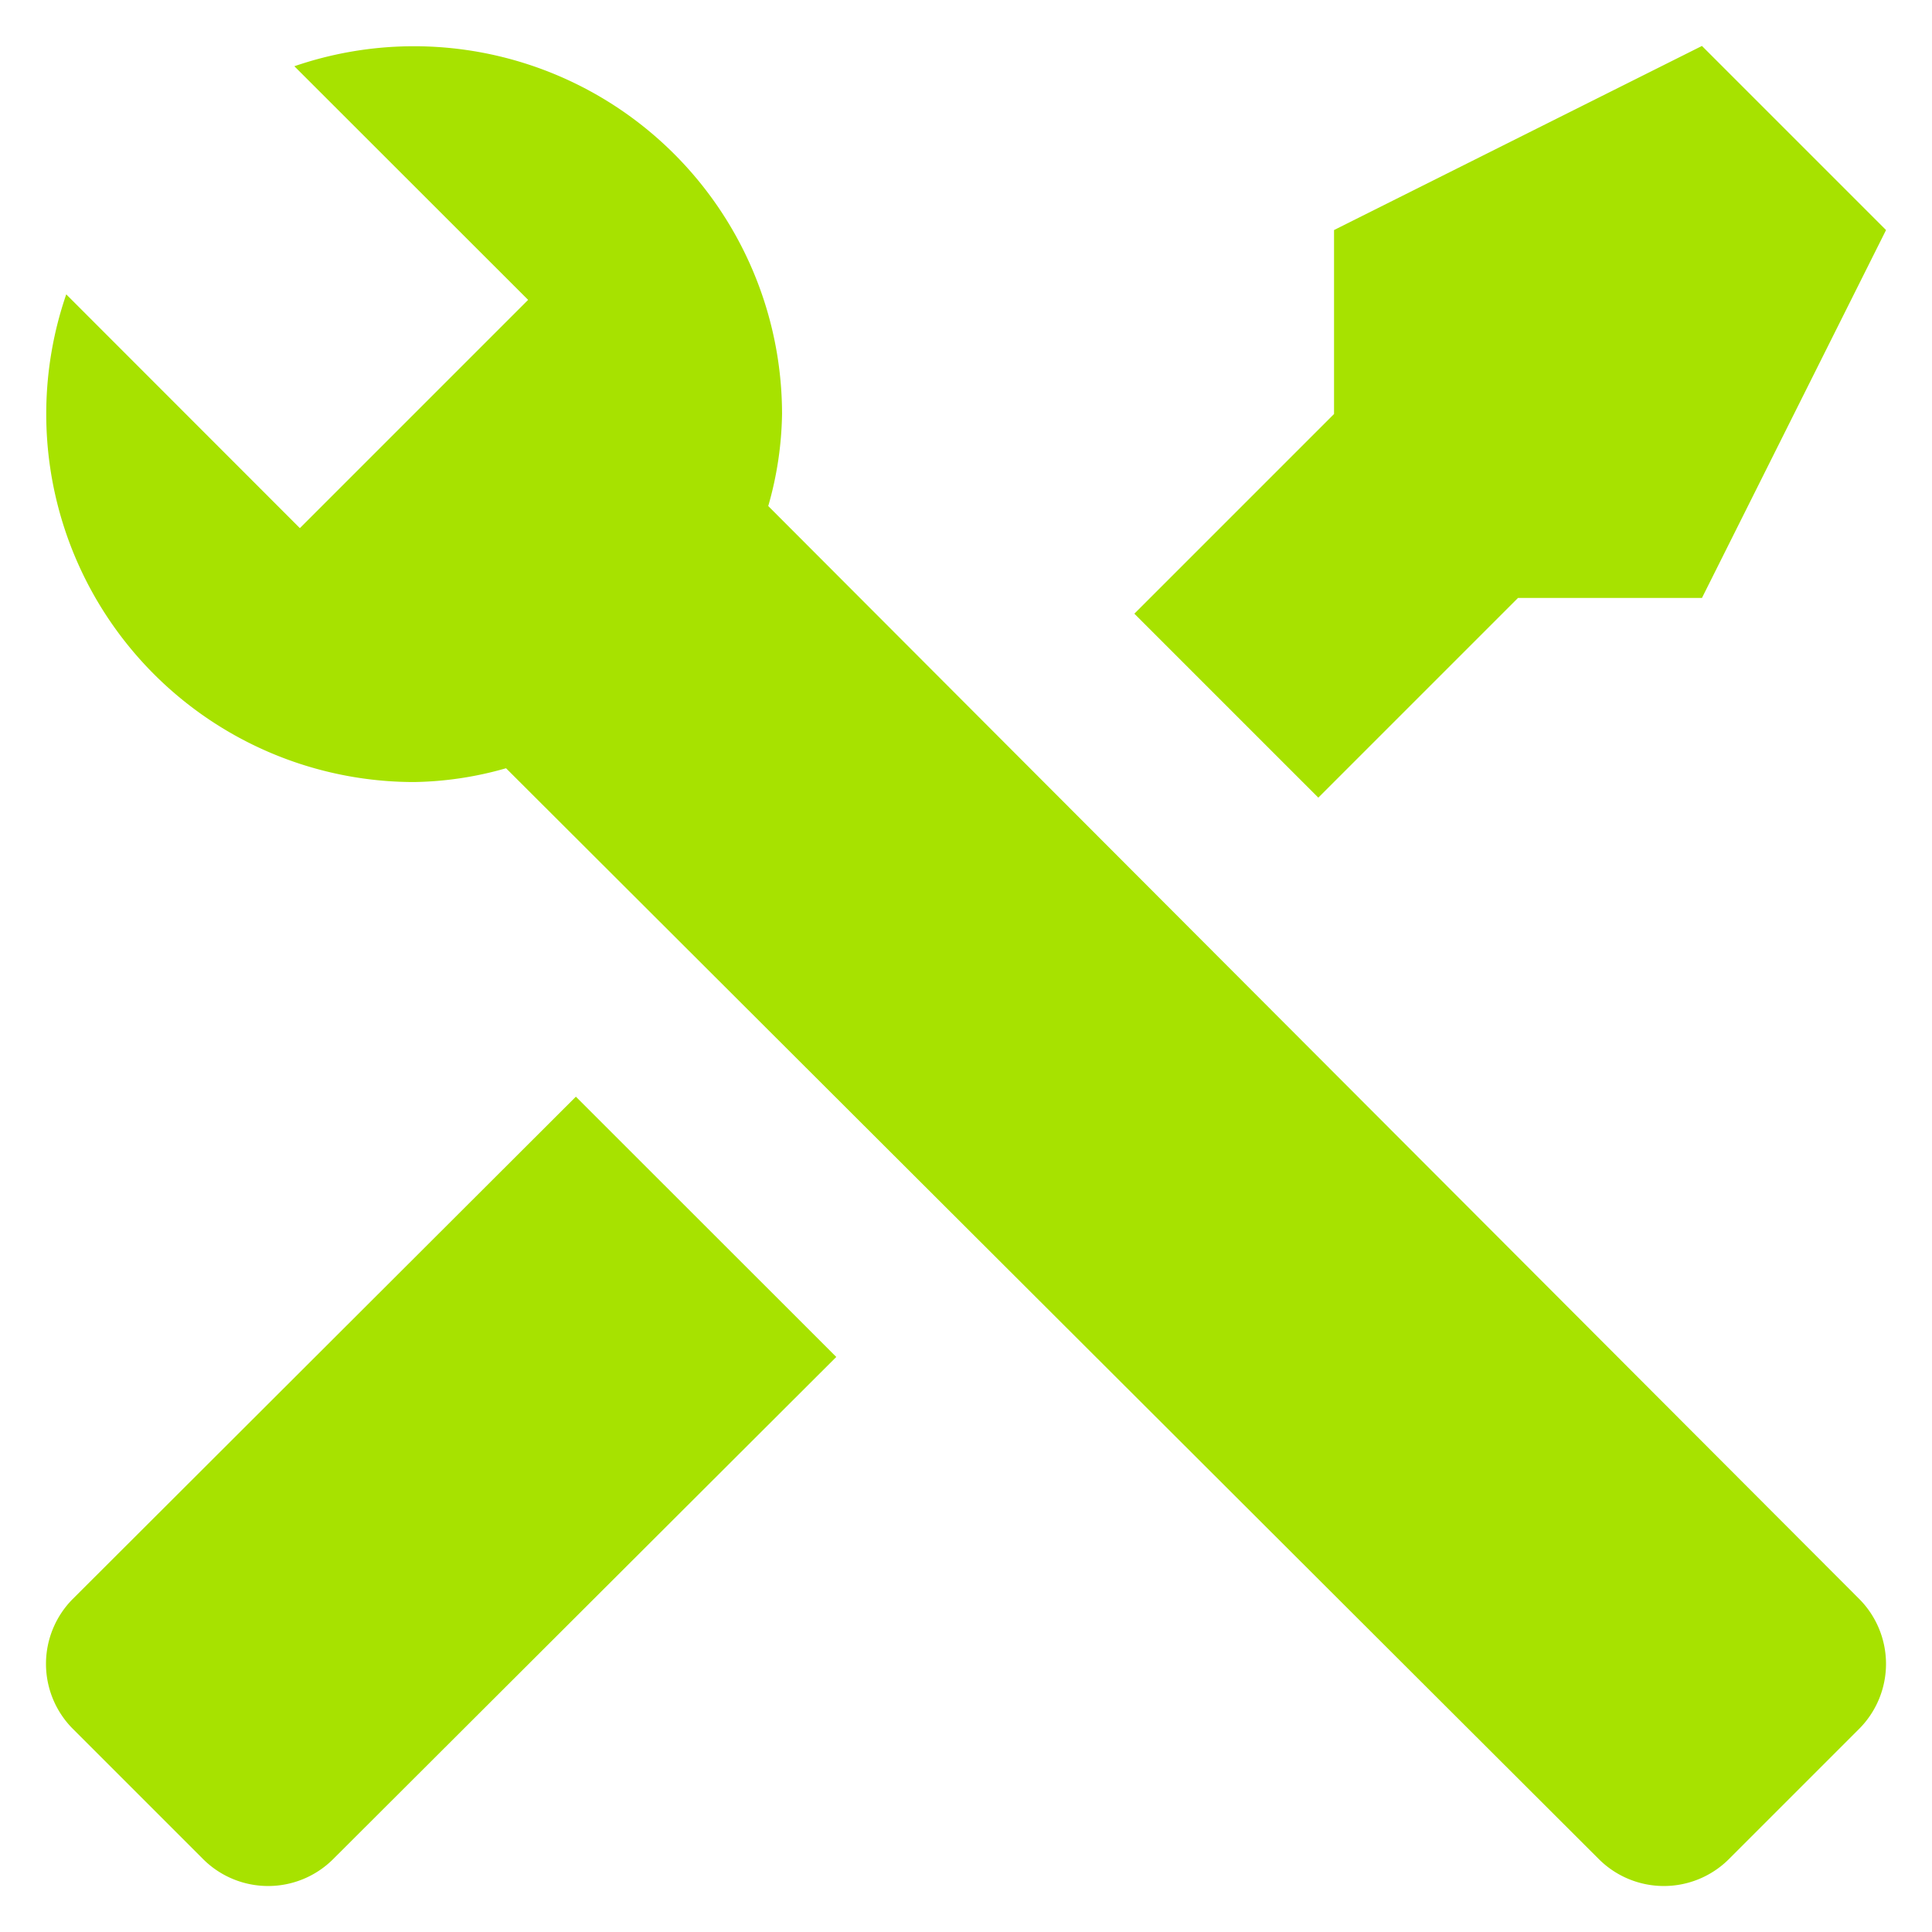 <svg width="14" height="14" viewBox="0 0 14 14" fill="none" xmlns="http://www.w3.org/2000/svg"><path d="M13.473 12.527l-.946.946a.667.667 0 0 1-.94 0l-7.92-7.906a2.54 2.54 0 0 1-.667.1A2.667 2.667 0 0 1 .48 2.133l1.693 1.694.354-.354.946-.946.354-.354L2.133.48A2.667 2.667 0 0 1 5.667 3a2.54 2.54 0 0 1-.1.667l7.906 7.92a.667.667 0 0 1 0 .94zm-12.946-.94a.667.667 0 0 0 0 .94l.946.946a.667.667 0 0 0 .94 0l3.647-3.64-1.887-1.886-3.646 3.64zM12.333.333L9.667 1.667V3L8.22 4.447 9.553 5.78 11 4.333h1.333l1.334-2.666L12.333.333z" fill="#A7E200"/></svg>